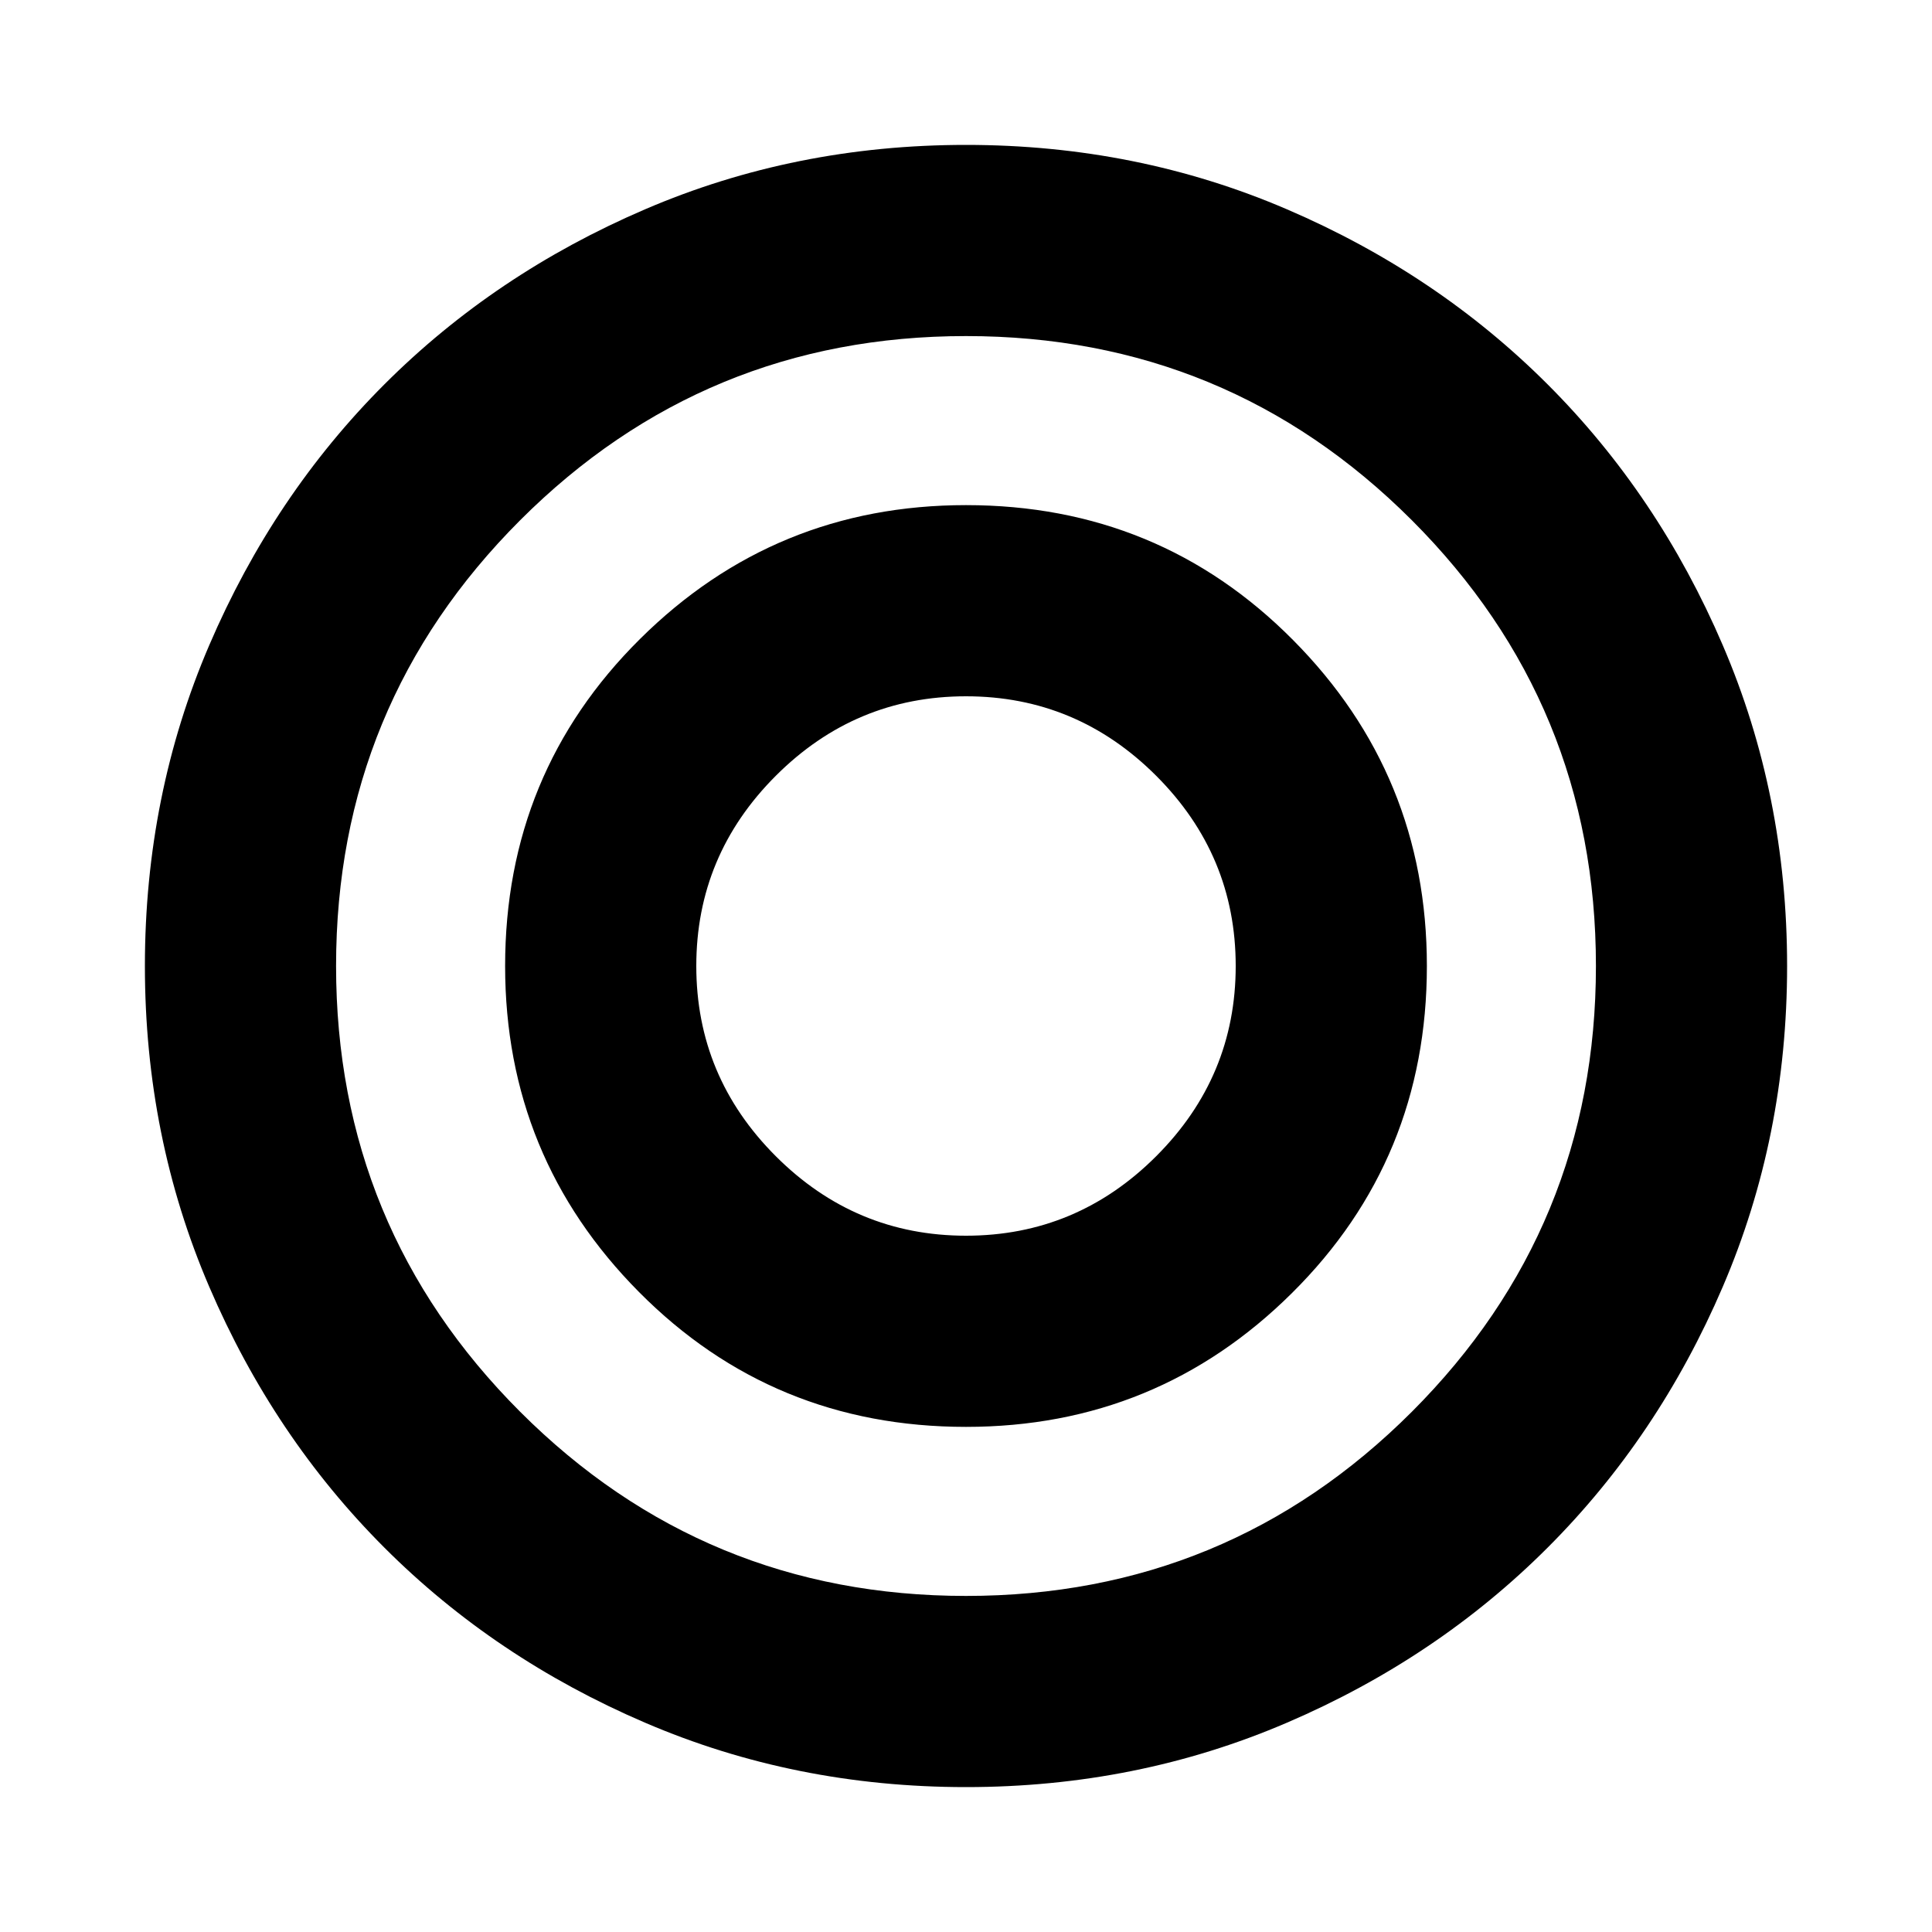 <svg xmlns="http://www.w3.org/2000/svg" viewBox="0 0 20 20"><path d="M10 18.5q-1.771 0-3.323-.667-1.552-.666-2.698-1.812t-1.812-2.698Q1.5 11.771 1.5 10t.667-3.323q.666-1.552 1.812-2.698t2.698-1.812Q8.229 1.5 10 1.5t3.323.667q1.552.666 2.698 1.812t1.812 2.698Q18.5 8.229 18.5 10t-.667 3.323q-.666 1.552-1.812 2.698t-2.698 1.812Q11.771 18.5 10 18.5Zm0-1.979q2.708 0 4.615-1.906 1.906-1.907 1.906-4.615t-1.906-4.615Q12.708 3.479 10 3.479T5.385 5.385Q3.479 7.292 3.479 10t1.906 4.615Q7.292 16.521 10 16.521Zm0-1.75q-2 0-3.385-1.396Q5.229 11.979 5.229 10q0-2 1.396-3.385Q8.021 5.229 10 5.229q2 0 3.385 1.396Q14.771 8.021 14.771 10q0 2-1.396 3.385-1.396 1.386-3.375 1.386Zm0-1.979q1.146 0 1.969-.823.823-.823.823-1.969 0-1.146-.823-1.969-.823-.823-1.969-.823-1.146 0-1.969.823-.823.823-.823 1.969 0 1.146.823 1.969.823.823 1.969.823Z"/></svg>
